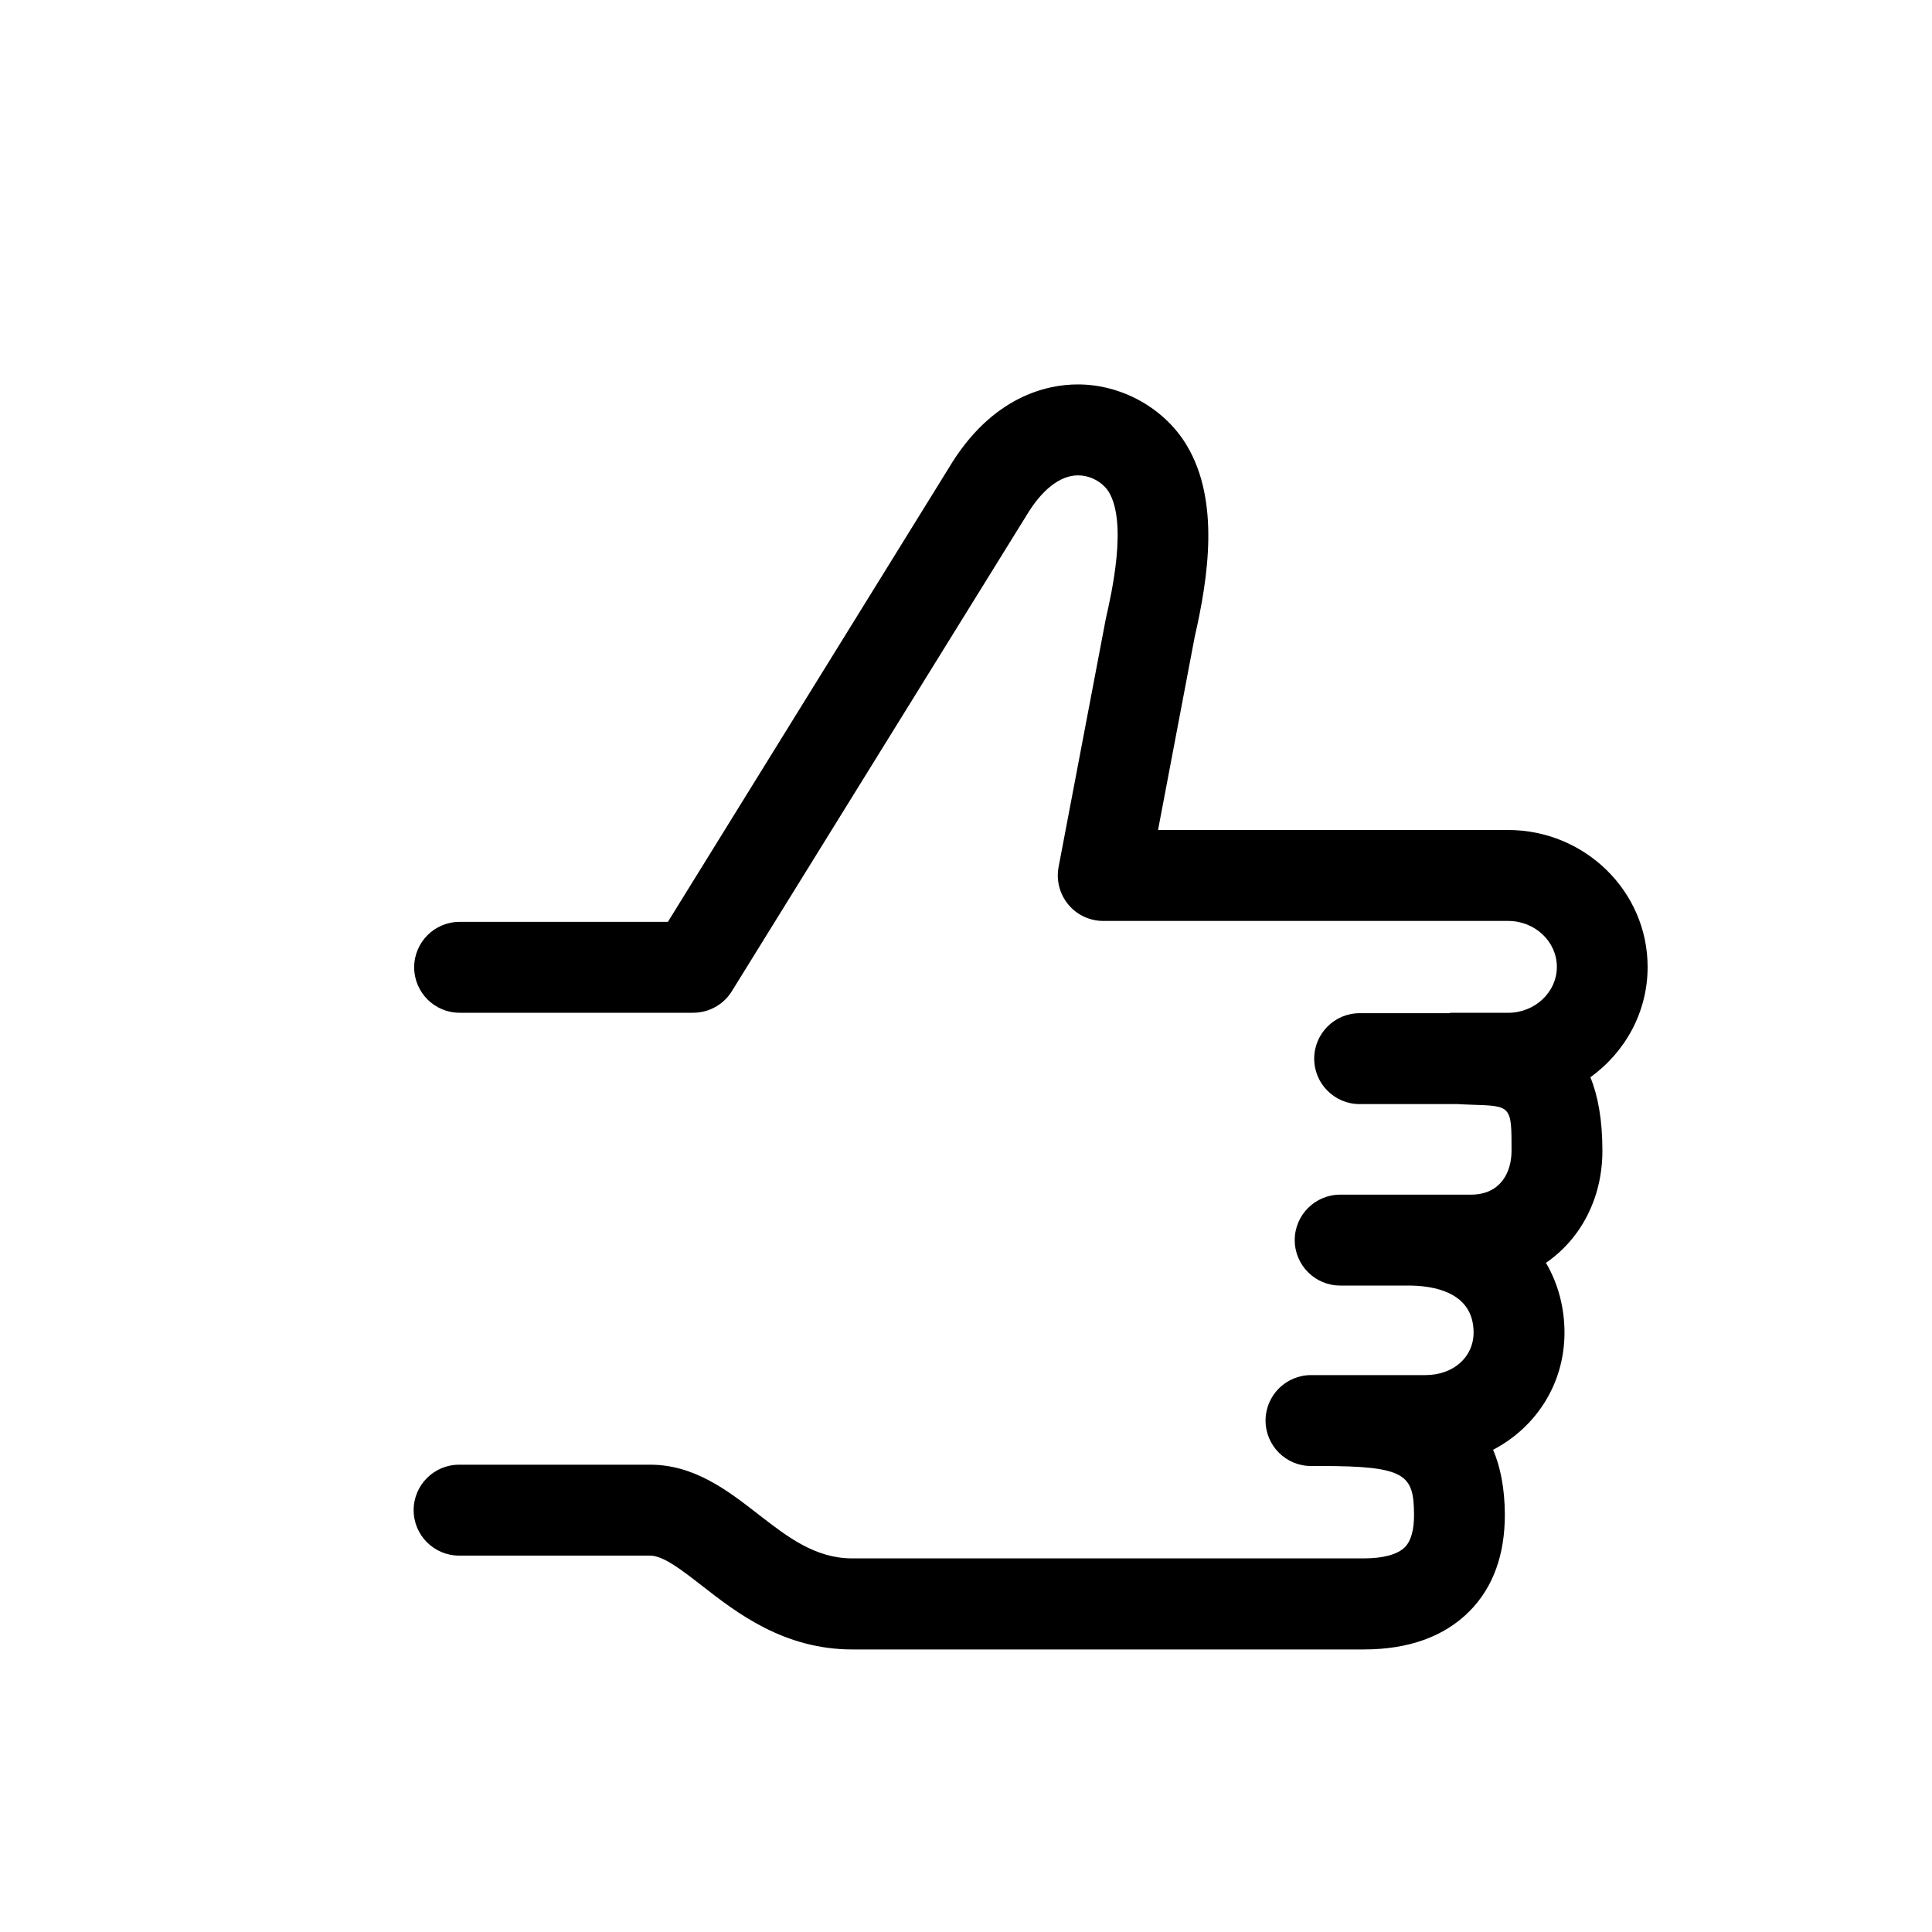 <!-- Generated by IcoMoon.io -->
<svg version="1.1" xmlns="http://www.w3.org/2000/svg" width="40" height="40" viewBox="0 0 40 40">
<title>th-thumb-up</title>
<path d="M32.928 22.306c0.156 0.382 0.248 0.877 0.248 1.519 0 0.99-0.452 1.828-1.169 2.321 0.26 0.44 0.384 0.943 0.384 1.446 0 1.058-0.589 1.96-1.478 2.424 0.151 0.354 0.239 0.791 0.243 1.327 0.004 0.845-0.243 1.525-0.736 2.020-0.52 0.521-1.256 0.787-2.185 0.787h-10.588c-1.419 0-2.396-0.76-3.112-1.318-0.412-0.32-0.802-0.625-1.073-0.625h-3.957c-0.52 0-0.941-0.422-0.941-0.941s0.422-0.941 0.941-0.941h3.957c0.917 0 1.613 0.542 2.229 1.020 0.608 0.472 1.182 0.92 1.956 0.92h10.588c0.399 0 0.702-0.081 0.851-0.232 0.128-0.128 0.192-0.358 0.19-0.681-0.006-0.823-0.173-1-1.933-1h-0.2c-0.52 0-0.941-0.422-0.941-0.941s0.422-0.941 0.941-0.941h2.368c0.578 0 0.998-0.371 0.998-0.881 0-0.847-0.845-0.973-1.35-0.973h-1.412c-0.52 0-0.941-0.422-0.941-0.941s0.422-0.941 0.941-0.941h2.705c0.623 0 0.843-0.471 0.843-0.911 0-0.926 0-0.926-0.826-0.951-0.096-0.002-0.196-0.009-0.294-0.013h-2.025c-0.52 0-0.941-0.422-0.941-0.941s0.422-0.941 0.941-0.941h1.848c0.013 0 0.024-0.008 0.038-0.008h1.188c0.555 0 1.009-0.427 1.009-0.951s-0.452-0.951-1.009-0.951h-8.382c-0.28 0-0.546-0.124-0.725-0.341s-0.252-0.501-0.2-0.776l0.979-5.146c0.117-0.514 0.448-1.971 0.062-2.616-0.1-0.168-0.343-0.346-0.64-0.346 0 0 0 0 0 0-0.369 0-0.747 0.296-1.065 0.828l-6.101 9.852c-0.171 0.277-0.474 0.446-0.8 0.446h-4.836c-0.52 0-0.941-0.422-0.941-0.941s0.422-0.941 0.941-0.941h4.312l5.813-9.393c0.896-1.506 2.061-1.734 2.673-1.734 0 0 0 0 0.002 0 0.913 0 1.798 0.497 2.255 1.263 0.685 1.146 0.448 2.72 0.164 3.964l-0.759 3.998h7.245c1.594 0 2.891 1.271 2.891 2.833 0.002 0.937-0.467 1.771-1.186 2.287z"></path>
</svg>
